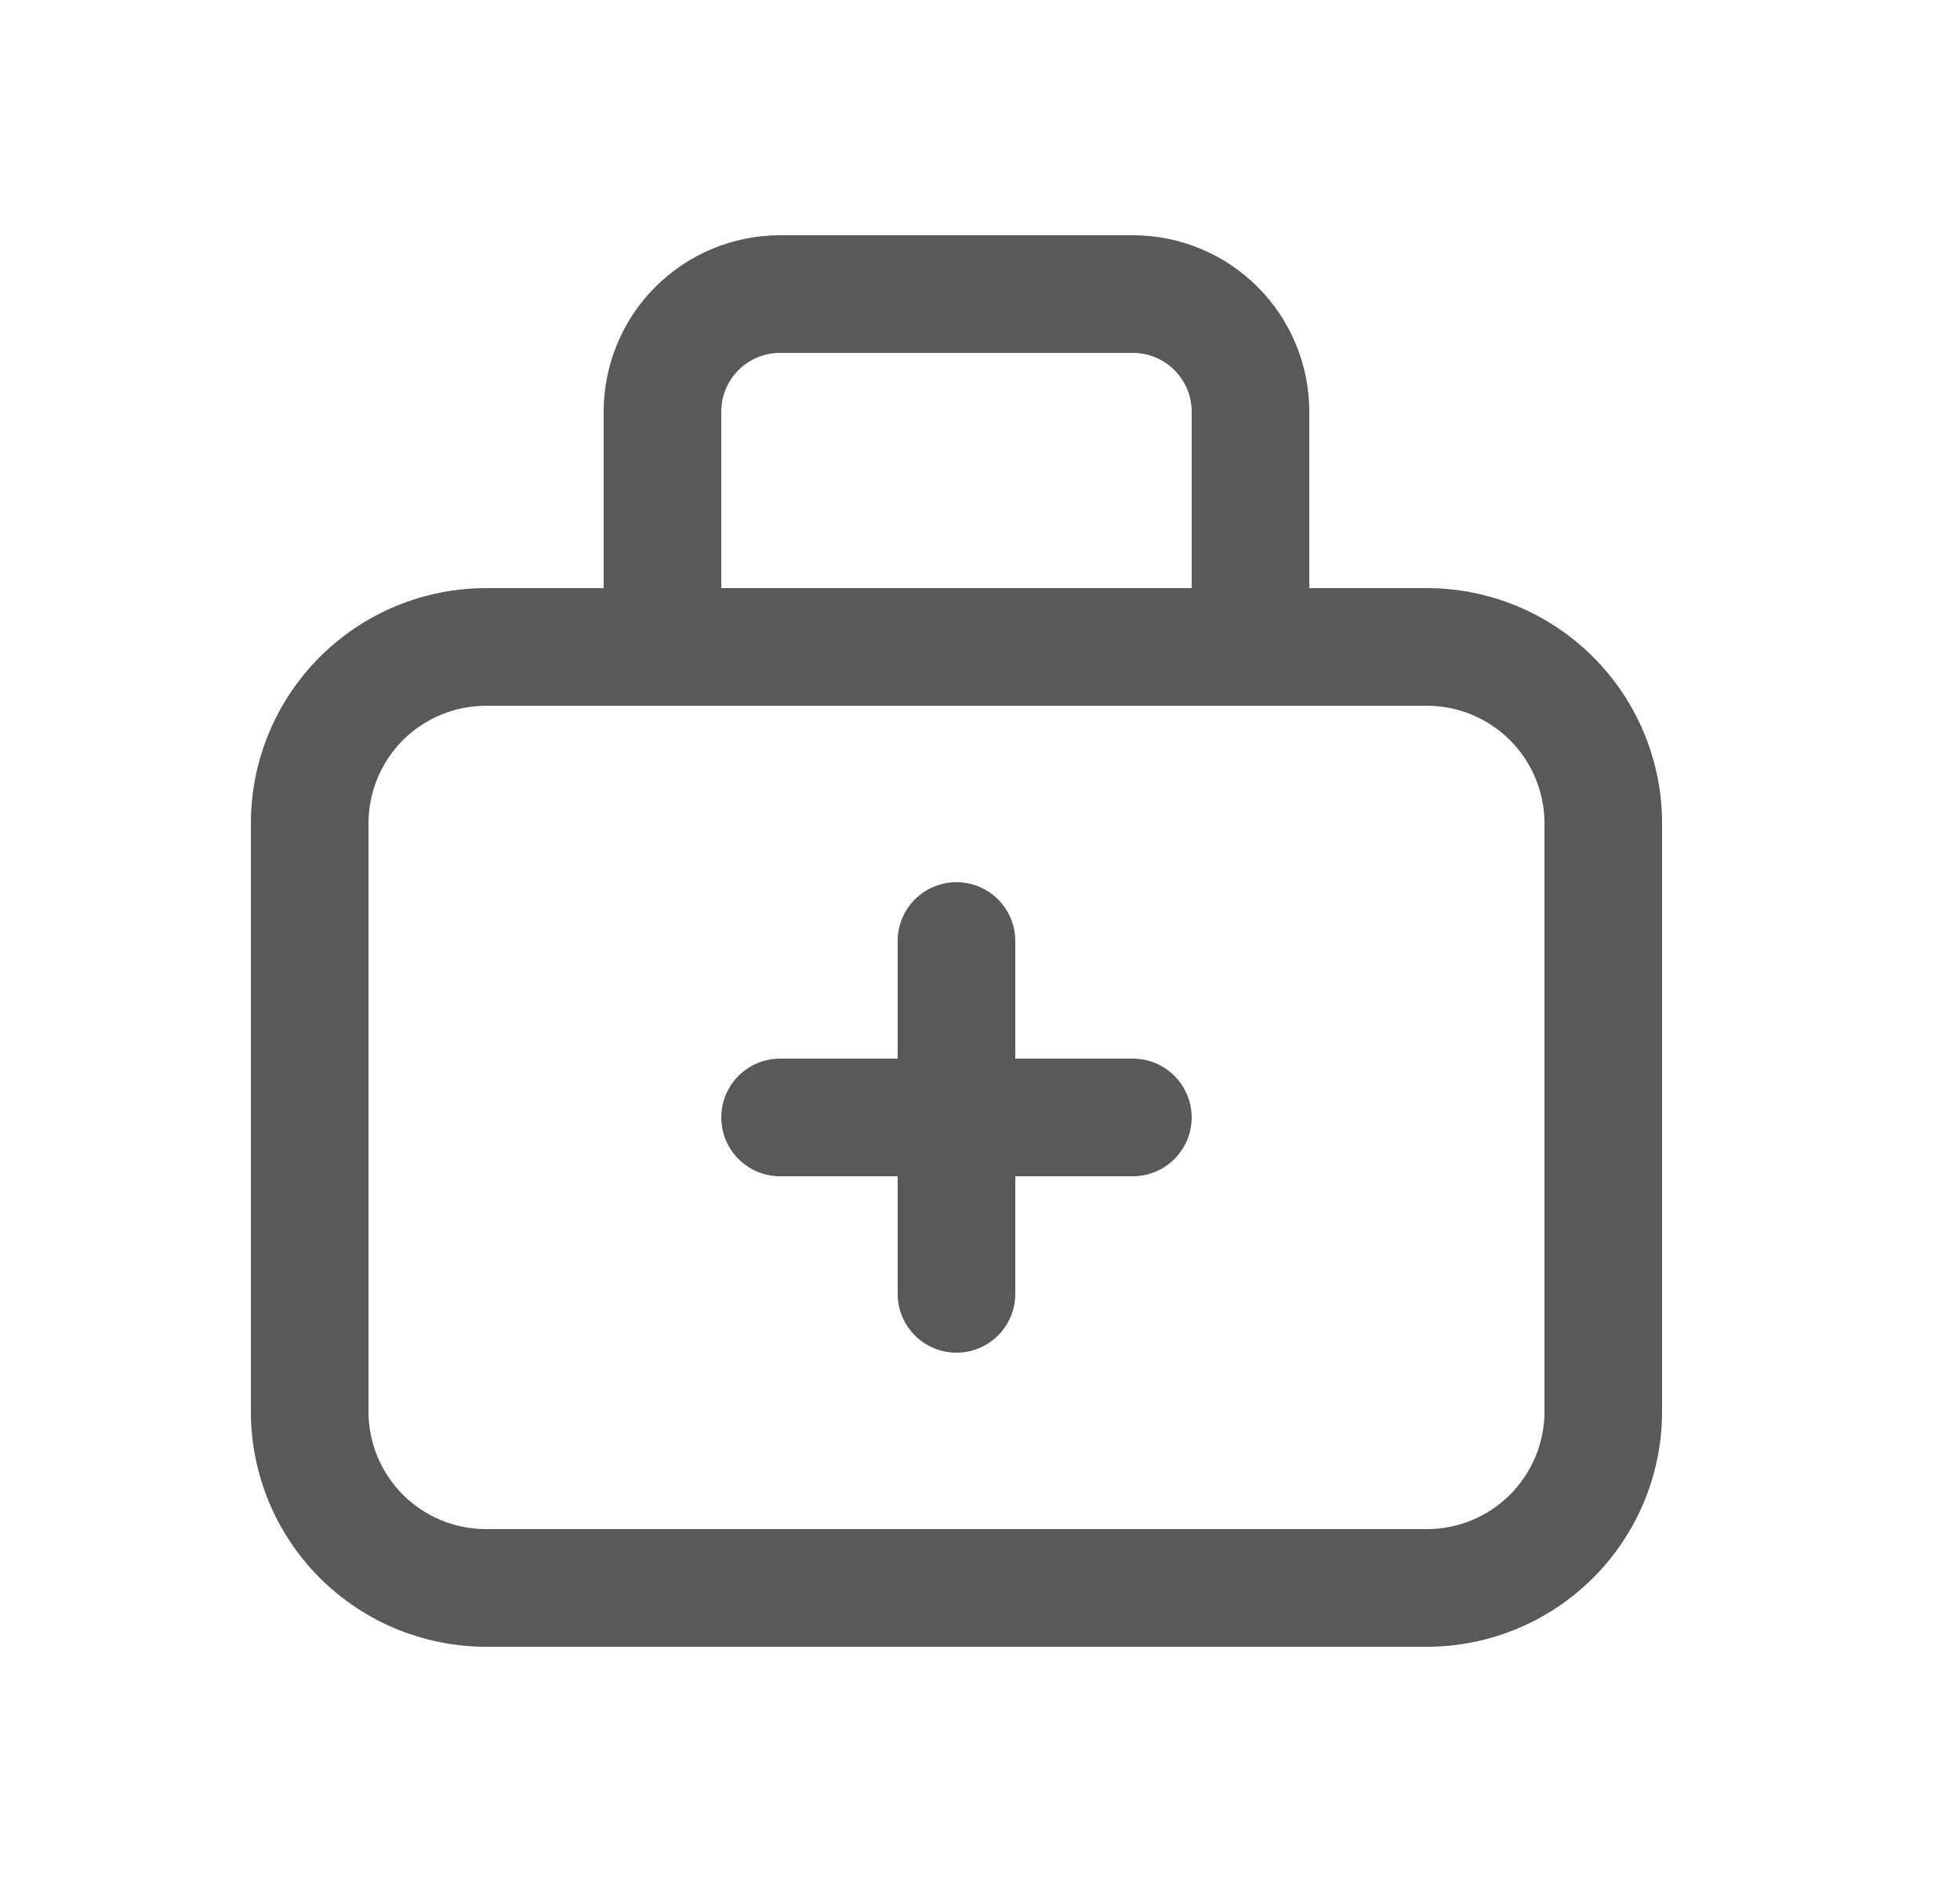 <svg width="25" height="24" viewBox="0 0 25 24" fill="none" xmlns="http://www.w3.org/2000/svg">
<path d="M9.95 4.5H14.45C14.649 4.5 14.839 4.579 14.98 4.72C15.121 4.86 15.2 5.051 15.2 5.25V7.5H9.2V5.25C9.2 5.051 9.279 4.86 9.419 4.72C9.56 4.579 9.751 4.5 9.95 4.5ZM7.7 5.25V7.5H6.2C5.404 7.5 4.641 7.816 4.078 8.379C3.516 8.941 3.2 9.704 3.2 10.5V18C3.2 18.796 3.516 19.559 4.078 20.121C4.641 20.684 5.404 21 6.2 21H18.2C18.995 21 19.758 20.684 20.321 20.121C20.884 19.559 21.2 18.796 21.2 18V10.5C21.2 9.704 20.884 8.941 20.321 8.379C19.758 7.816 18.995 7.5 18.2 7.5H16.7V5.25C16.7 4.653 16.463 4.081 16.041 3.659C15.619 3.237 15.046 3 14.45 3H9.95C9.353 3 8.781 3.237 8.359 3.659C7.937 4.081 7.7 4.653 7.7 5.25ZM18.2 9C18.598 9 18.979 9.158 19.26 9.439C19.542 9.721 19.7 10.102 19.7 10.5V18C19.7 18.398 19.542 18.779 19.26 19.061C18.979 19.342 18.598 19.5 18.2 19.5H6.2C5.802 19.5 5.42 19.342 5.139 19.061C4.858 18.779 4.7 18.398 4.7 18V10.5C4.7 10.102 4.858 9.721 5.139 9.439C5.42 9.158 5.802 9 6.2 9H18.2ZM12.95 12C12.95 11.801 12.871 11.61 12.73 11.47C12.589 11.329 12.399 11.25 12.2 11.25C12.001 11.25 11.81 11.329 11.669 11.47C11.529 11.61 11.45 11.801 11.45 12V13.5H9.95C9.751 13.5 9.56 13.579 9.419 13.72C9.279 13.86 9.2 14.051 9.2 14.25C9.2 14.449 9.279 14.64 9.419 14.78C9.56 14.921 9.751 15 9.95 15H11.45V16.5C11.45 16.699 11.529 16.89 11.669 17.03C11.81 17.171 12.001 17.25 12.2 17.25C12.399 17.25 12.589 17.171 12.73 17.03C12.871 16.89 12.95 16.699 12.95 16.5V15H14.45C14.649 15 14.839 14.921 14.98 14.78C15.121 14.64 15.2 14.449 15.2 14.25C15.2 14.051 15.121 13.86 14.98 13.72C14.839 13.579 14.649 13.5 14.45 13.5H12.95V12Z" fill="#595959"/>
</svg>
